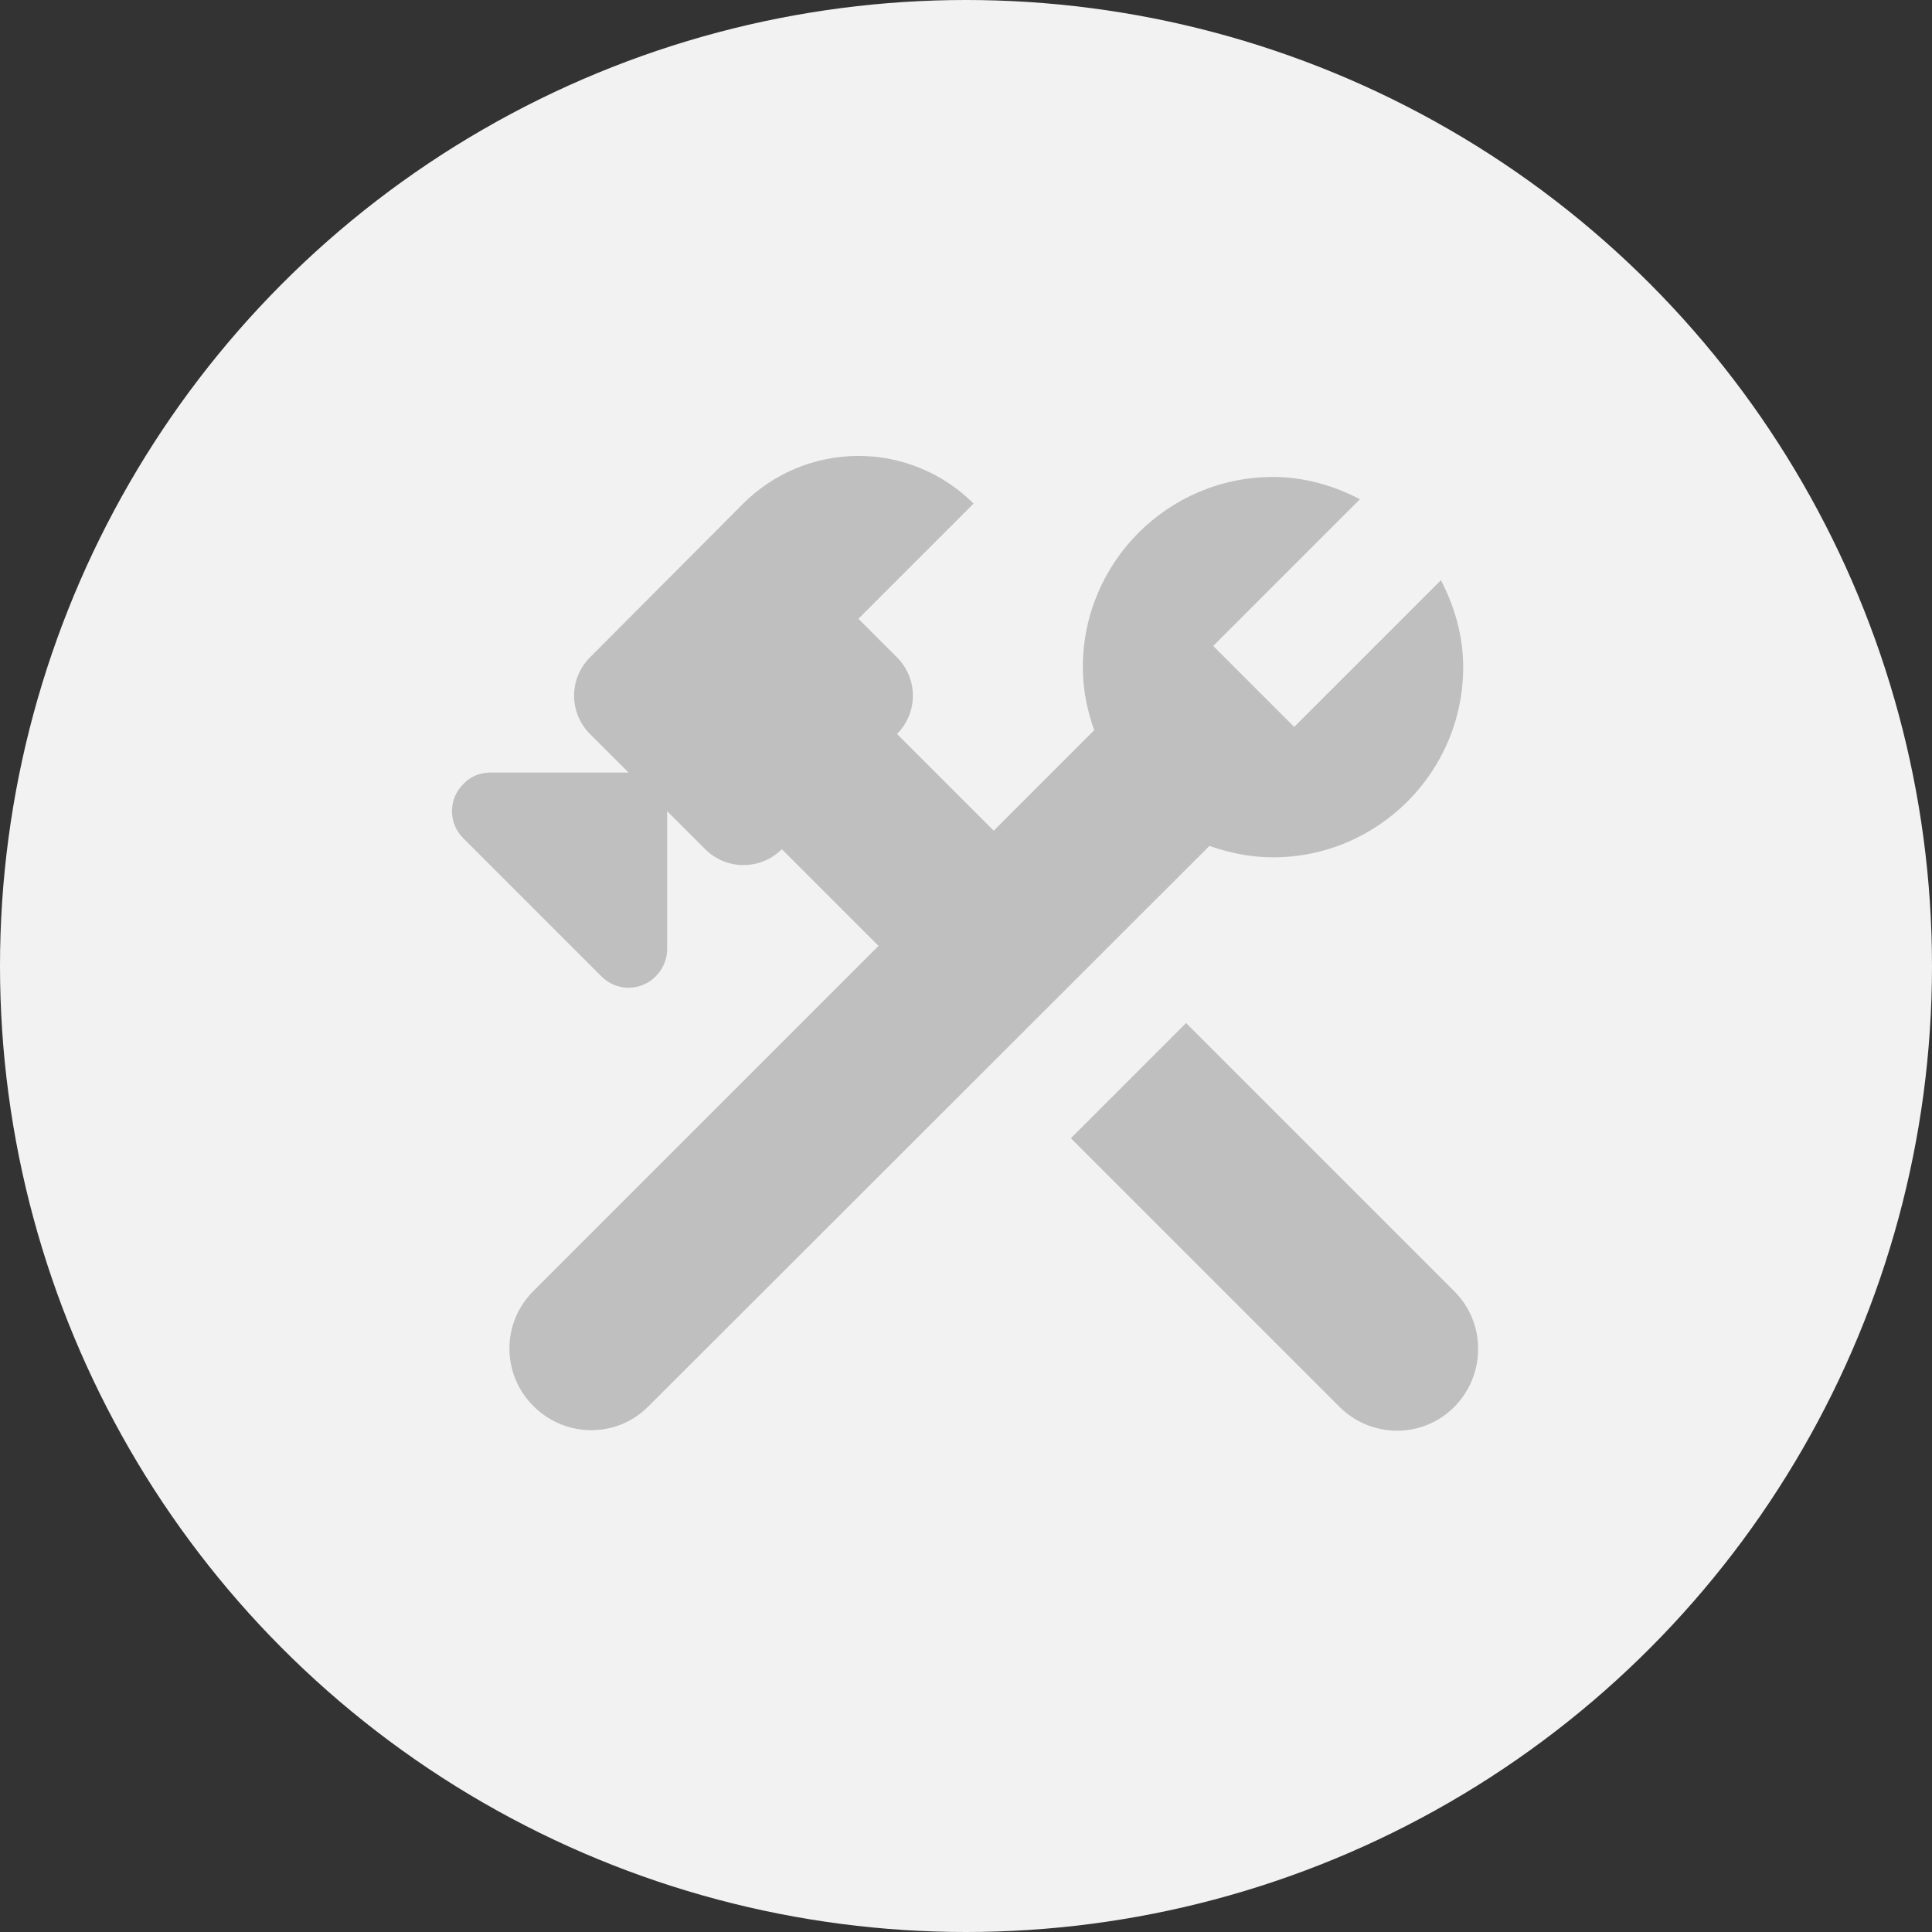 <svg width="160" height="160" viewBox="0 0 160 160" fill="none" xmlns="http://www.w3.org/2000/svg">
<rect x="0" y="0" width="160" height="160" fill="#333333" stroke="none"/>
<circle cx="80" cy="80" r="80" fill="#F2F2F2"/>
<path d="M120.455 106.955L98.225 84.725L88.685 94.265L110.915 116.495C113.57 119.15 117.845 119.15 120.455 116.495C123.065 113.84 123.065 109.565 120.455 106.955ZM105.425 71C114.11 71 121.175 63.935 121.175 55.25C121.175 52.64 120.455 50.21 119.33 48.05L107.18 60.2L100.475 53.495L112.625 41.345C110.465 40.22 108.035 39.5 105.425 39.5C96.74 39.5 89.675 46.565 89.675 55.25C89.675 57.095 90.035 58.85 90.62 60.47L82.295 68.795L74.285 60.785C74.702 60.369 75.033 59.874 75.259 59.33C75.485 58.785 75.601 58.202 75.601 57.612C75.601 57.023 75.485 56.44 75.259 55.895C75.033 55.351 74.702 54.856 74.285 54.44L71.09 51.245L80.63 41.705C78.099 39.177 74.667 37.757 71.09 37.757C67.512 37.757 64.081 39.177 61.55 41.705L48.86 54.44C48.443 54.856 48.112 55.351 47.886 55.895C47.66 56.44 47.544 57.023 47.544 57.612C47.544 58.202 47.66 58.785 47.886 59.33C48.112 59.874 48.443 60.369 48.86 60.785L52.055 63.98H40.625C39.77 63.98 38.96 64.295 38.375 64.925C38.076 65.218 37.838 65.568 37.675 65.955C37.513 66.341 37.429 66.756 37.429 67.175C37.429 67.594 37.513 68.009 37.675 68.395C37.838 68.782 38.076 69.132 38.375 69.425L49.805 80.855C50.098 81.154 50.448 81.392 50.835 81.555C51.221 81.717 51.636 81.8 52.055 81.8C52.474 81.8 52.889 81.717 53.275 81.555C53.661 81.392 54.012 81.154 54.305 80.855C54.89 80.27 55.25 79.46 55.25 78.605V67.175L58.4 70.325C60.155 72.08 62.99 72.08 64.745 70.325L72.755 78.335L44.18 106.91C43.549 107.534 43.047 108.276 42.705 109.095C42.363 109.914 42.187 110.793 42.187 111.68C42.187 112.567 42.363 113.446 42.705 114.265C43.047 115.084 43.549 115.826 44.18 116.45C46.835 119.105 51.11 119.105 53.72 116.45L100.16 70.055C101.825 70.64 103.58 71 105.425 71Z" fill="#BFBFBF"/>
</svg>
